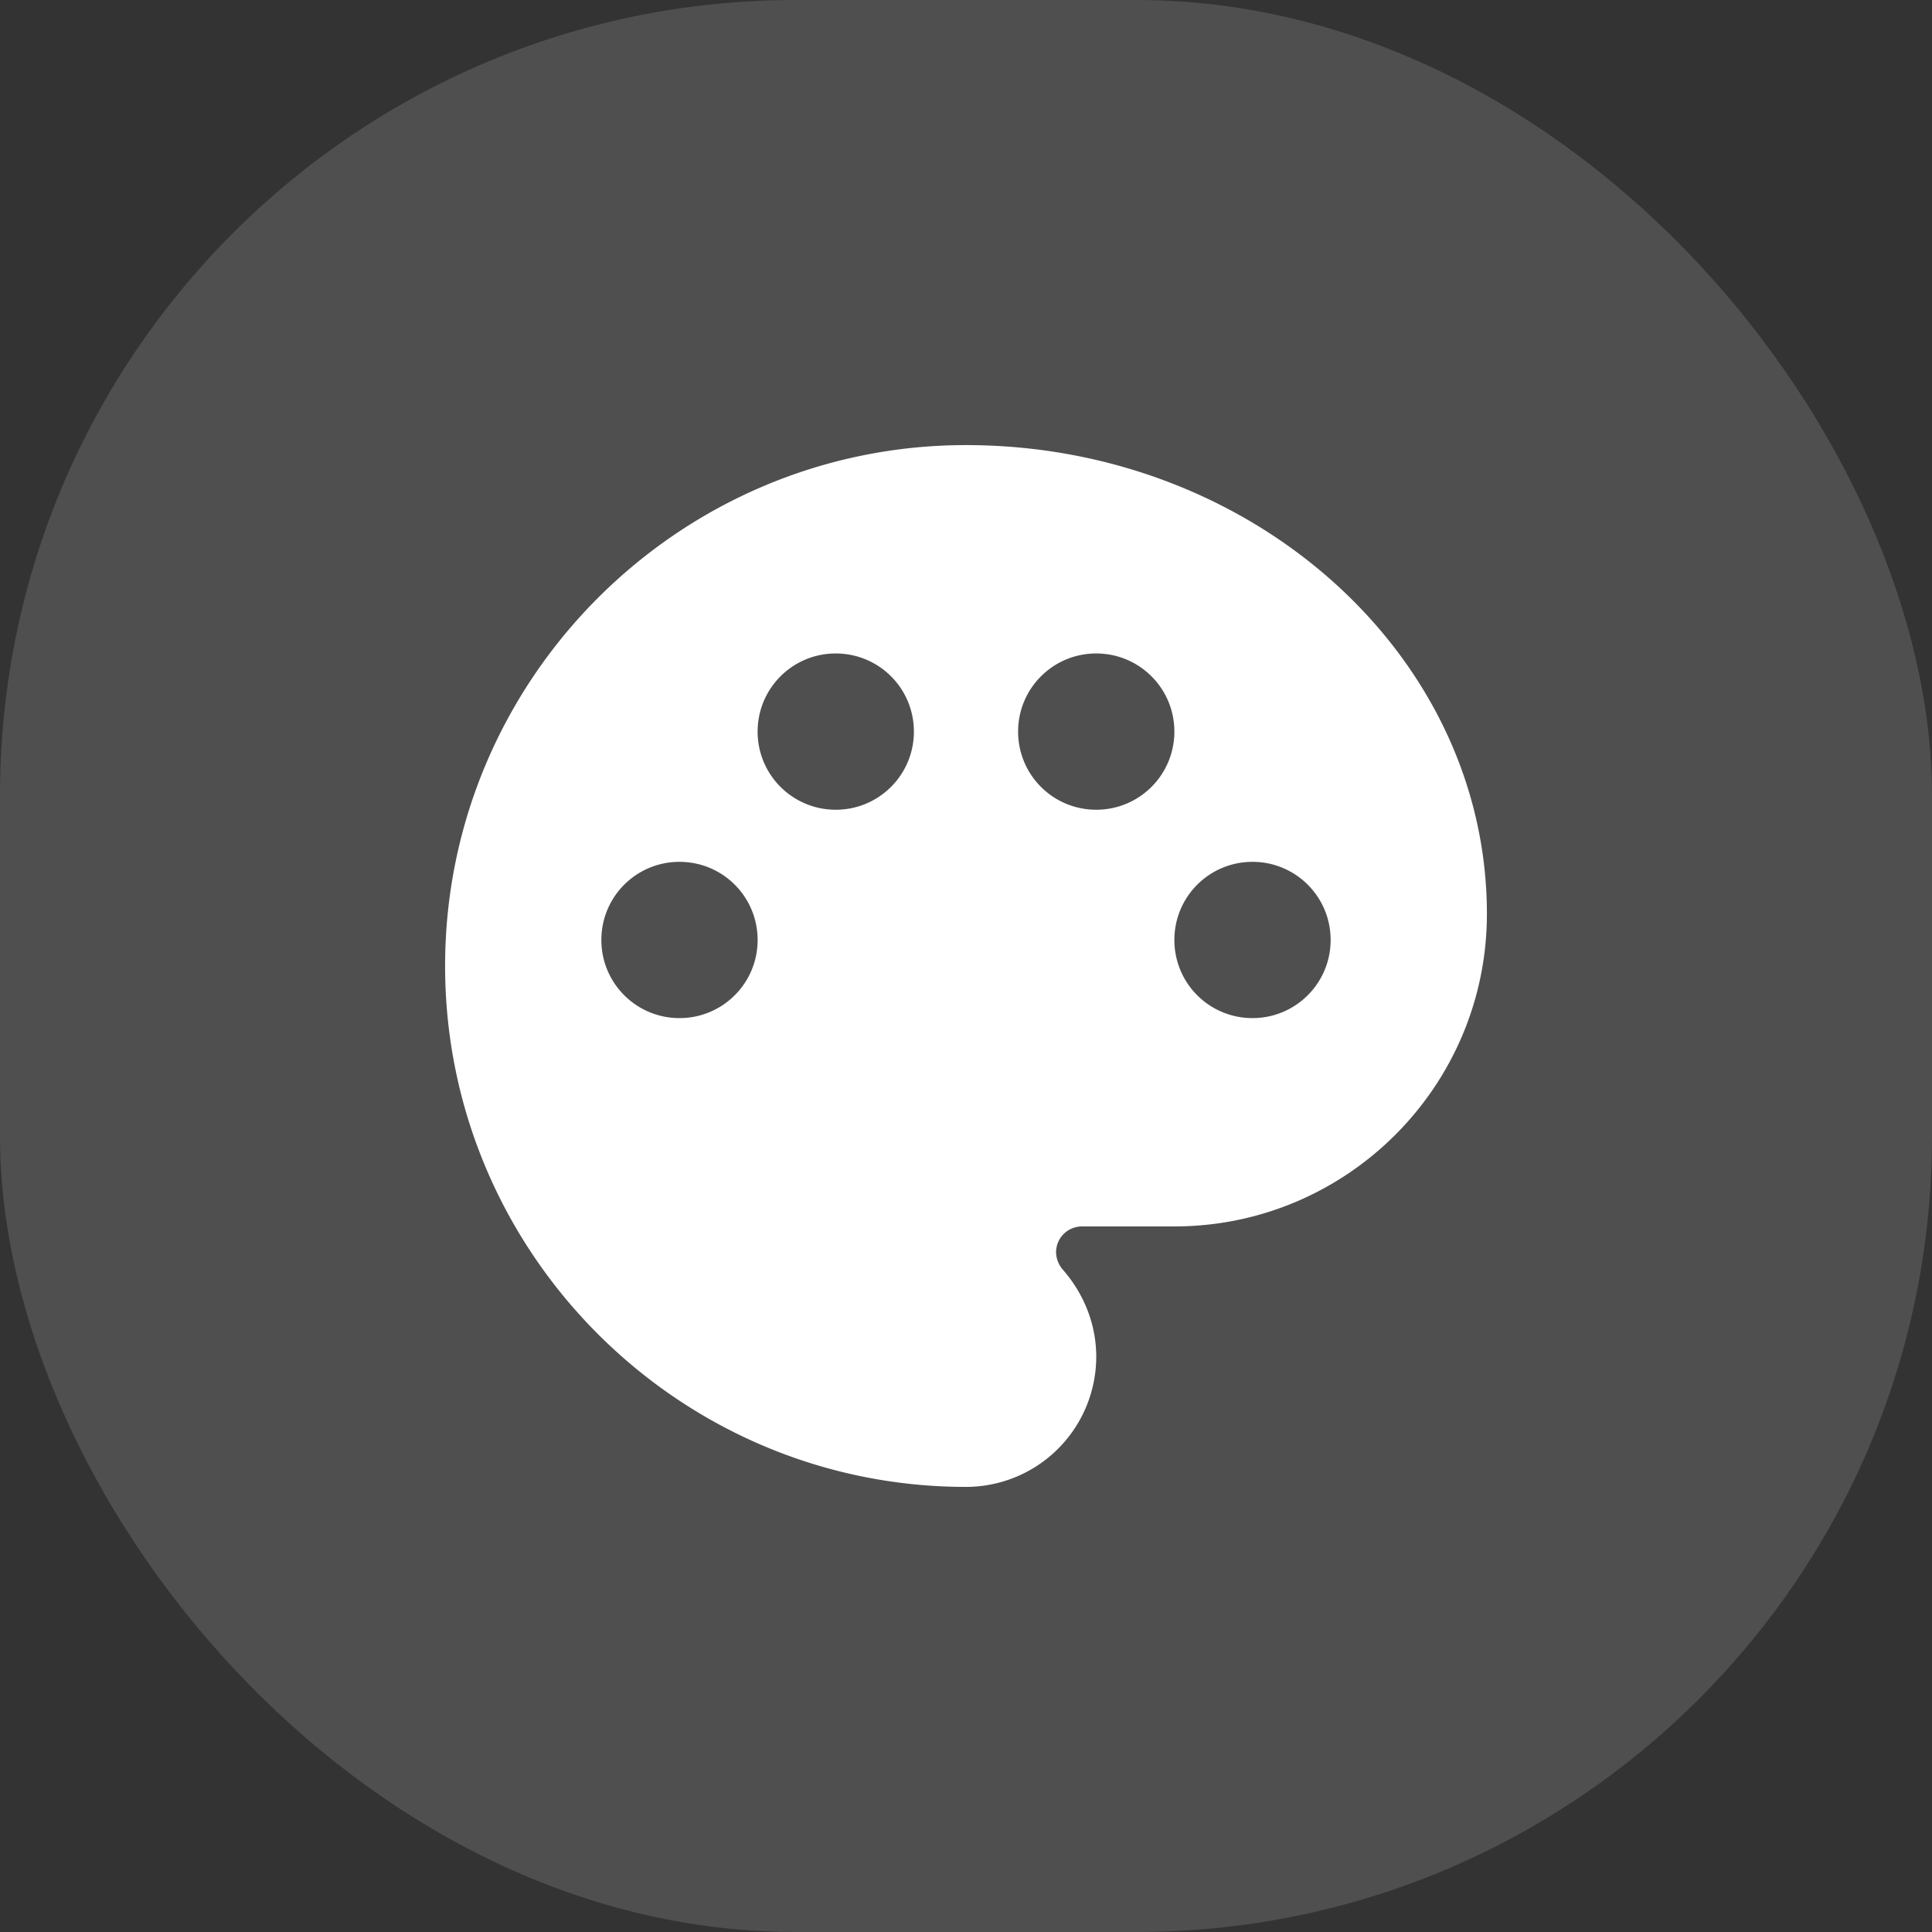<svg width="34" height="34" viewBox="0 0 34 34" xmlns="http://www.w3.org/2000/svg">
    <rect x="0" y="0" width="34" height="34" fill="#333333" stroke="none"/>
    <g fill="none" fill-rule="evenodd">
        <rect fill-opacity=".14" fill="#FFF" width="34" height="34" rx="14"/>
        <path d="M6 6h22v22H6z"/>
        <path d="M17 7.833c-5.05 0-9.167 4.116-9.167 9.167 0 5.05 4.116 9.167 9.167 9.167a2.293 2.293 0 0 0 2.292-2.292c0-.56-.211-1.1-.587-1.53a.484.484 0 0 1-.12-.303c0-.257.203-.459.46-.459h1.622c3.034 0 5.5-2.465 5.5-5.5 0-4.546-4.116-8.25-9.167-8.25zm5.042 10.084c-.761 0-1.375-.614-1.375-1.375s.614-1.375 1.375-1.375c.76 0 1.375.614 1.375 1.375 0 .76-.615 1.375-1.375 1.375zm-2.75-3.667c-.761 0-1.375-.614-1.375-1.375 0-.76.614-1.375 1.375-1.375.76 0 1.375.614 1.375 1.375 0 .76-.614 1.375-1.375 1.375zm-8.709 2.292c0-.761.614-1.375 1.375-1.375s1.375.614 1.375 1.375c0 .76-.614 1.375-1.375 1.375-.76 0-1.375-.614-1.375-1.375zm5.5-3.667c0 .76-.614 1.375-1.375 1.375-.76 0-1.375-.614-1.375-1.375 0-.76.614-1.375 1.375-1.375s1.375.614 1.375 1.375z" fill="#FFF" fill-rule="nonzero"/>
    </g>
</svg>
